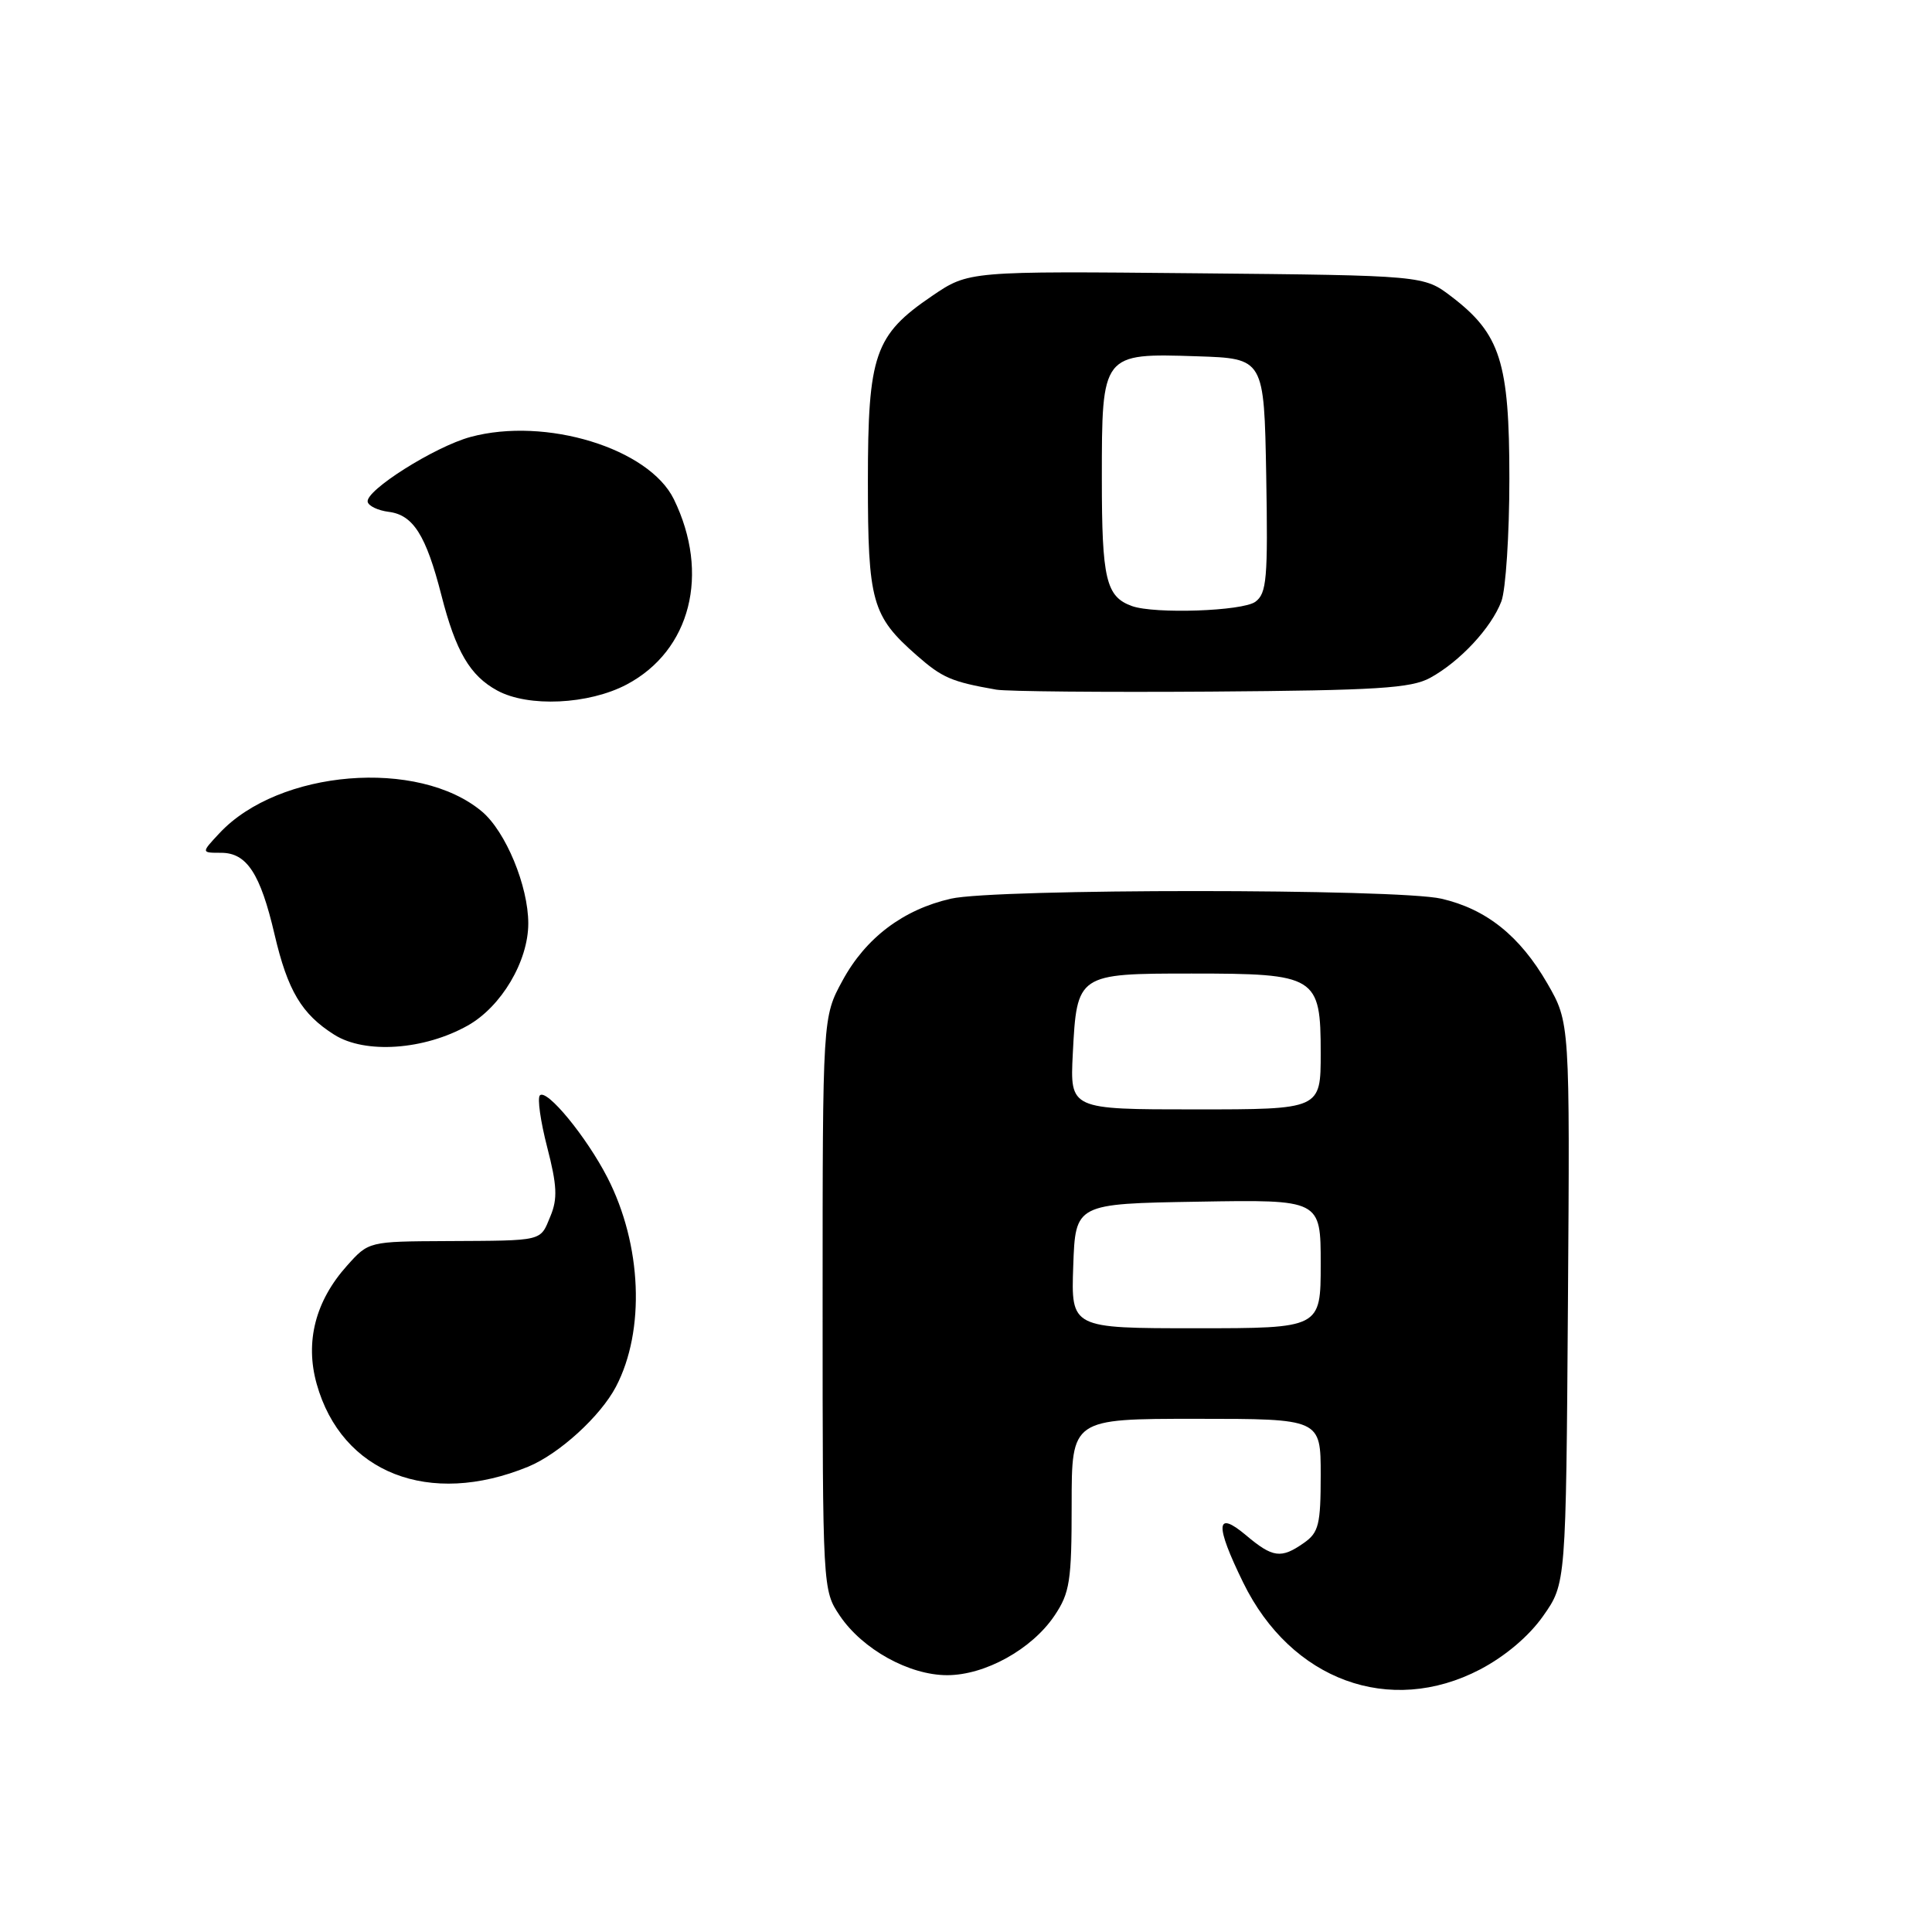 <?xml version="1.0" encoding="UTF-8" standalone="no"?>
<!DOCTYPE svg PUBLIC "-//W3C//DTD SVG 1.1//EN" "http://www.w3.org/Graphics/SVG/1.1/DTD/svg11.dtd" >
<svg xmlns="http://www.w3.org/2000/svg" xmlns:xlink="http://www.w3.org/1999/xlink" version="1.1" viewBox="0 0 256 256">
 <g >
 <path fill="currentColor"
d=" M 196.12 221.21 C 199.45 219.46 202.60 216.80 204.48 214.12 C 207.50 209.83 207.50 209.83 207.76 172.67 C 208.02 135.50 208.02 135.50 205.03 130.31 C 201.39 124.01 196.94 120.45 190.98 119.08 C 185.14 117.74 131.89 117.73 126.00 119.08 C 119.68 120.52 114.71 124.27 111.64 129.93 C 109.00 134.77 109.00 134.77 109.00 172.74 C 109.00 210.60 109.01 210.71 111.28 214.09 C 114.28 218.54 120.47 221.97 125.50 221.97 C 130.53 221.97 136.72 218.54 139.72 214.09 C 141.76 211.06 142.00 209.51 142.00 199.35 C 142.00 188.00 142.00 188.00 158.50 188.00 C 175.00 188.00 175.00 188.00 175.00 195.44 C 175.00 202.00 174.74 203.07 172.78 204.44 C 169.75 206.57 168.65 206.42 165.08 203.41 C 161.08 200.05 160.97 202.02 164.73 209.70 C 171.07 222.66 184.16 227.45 196.12 221.21 Z  M 70.00 194.34 C 74.09 192.65 79.56 187.67 81.62 183.74 C 85.52 176.29 85.05 164.93 80.49 156.04 C 77.71 150.63 72.46 144.24 71.54 145.14 C 71.18 145.49 71.62 148.59 72.51 152.03 C 73.81 157.06 73.90 158.84 72.94 161.14 C 71.54 164.53 72.16 164.38 59.18 164.45 C 48.85 164.50 48.85 164.50 45.98 167.71 C 41.79 172.38 40.40 177.80 41.96 183.37 C 45.27 195.19 56.88 199.73 70.00 194.34 Z  M 61.98 135.89 C 66.43 133.39 70.00 127.37 70.00 122.36 C 70.00 117.40 67.01 110.19 63.87 107.54 C 55.45 100.46 36.94 101.98 29.08 110.40 C 26.65 113.00 26.65 113.00 29.30 113.00 C 32.70 113.00 34.50 115.75 36.38 123.82 C 38.12 131.27 39.97 134.38 44.30 137.11 C 48.38 139.68 56.20 139.14 61.98 135.89 Z  M 83.04 90.70 C 91.52 86.21 94.11 76.03 89.29 66.15 C 85.98 59.40 72.30 55.21 62.34 57.90 C 57.60 59.19 48.39 65.00 48.72 66.50 C 48.84 67.05 50.09 67.64 51.49 67.82 C 54.75 68.22 56.45 70.91 58.49 78.88 C 60.39 86.32 62.28 89.54 65.89 91.50 C 70.00 93.74 78.00 93.36 83.04 90.70 Z  M 189.50 89.82 C 193.45 87.66 197.61 83.19 198.94 79.68 C 199.52 78.14 200.00 70.81 200.00 63.40 C 200.00 47.98 198.81 44.25 192.34 39.31 C 188.66 36.50 188.66 36.50 158.50 36.21 C 128.35 35.92 128.35 35.92 123.51 39.21 C 115.89 44.39 115.00 46.96 115.00 63.78 C 115.00 79.73 115.53 81.63 121.47 86.84 C 124.85 89.81 126.07 90.34 132.00 91.38 C 133.38 91.62 146.20 91.74 160.50 91.64 C 182.45 91.48 186.97 91.20 189.50 89.82 Z  M 142.21 167.75 C 142.50 159.50 142.50 159.50 158.75 159.23 C 175.00 158.95 175.00 158.95 175.00 167.48 C 175.00 176.00 175.00 176.00 158.46 176.00 C 141.92 176.00 141.92 176.00 142.21 167.75 Z  M 142.15 139.64 C 142.69 129.05 142.76 129.00 157.90 129.00 C 174.44 129.00 175.00 129.34 175.00 139.56 C 175.00 147.00 175.00 147.00 158.39 147.00 C 141.78 147.00 141.78 147.00 142.15 139.64 Z  M 150.00 80.31 C 146.55 79.07 146.00 76.75 146.00 63.46 C 146.00 46.79 145.99 46.80 158.62 47.21 C 167.50 47.50 167.50 47.50 167.78 62.99 C 168.02 76.69 167.85 78.63 166.34 79.74 C 164.64 80.98 153.02 81.38 150.00 80.31 Z "/>
</g>
</svg>